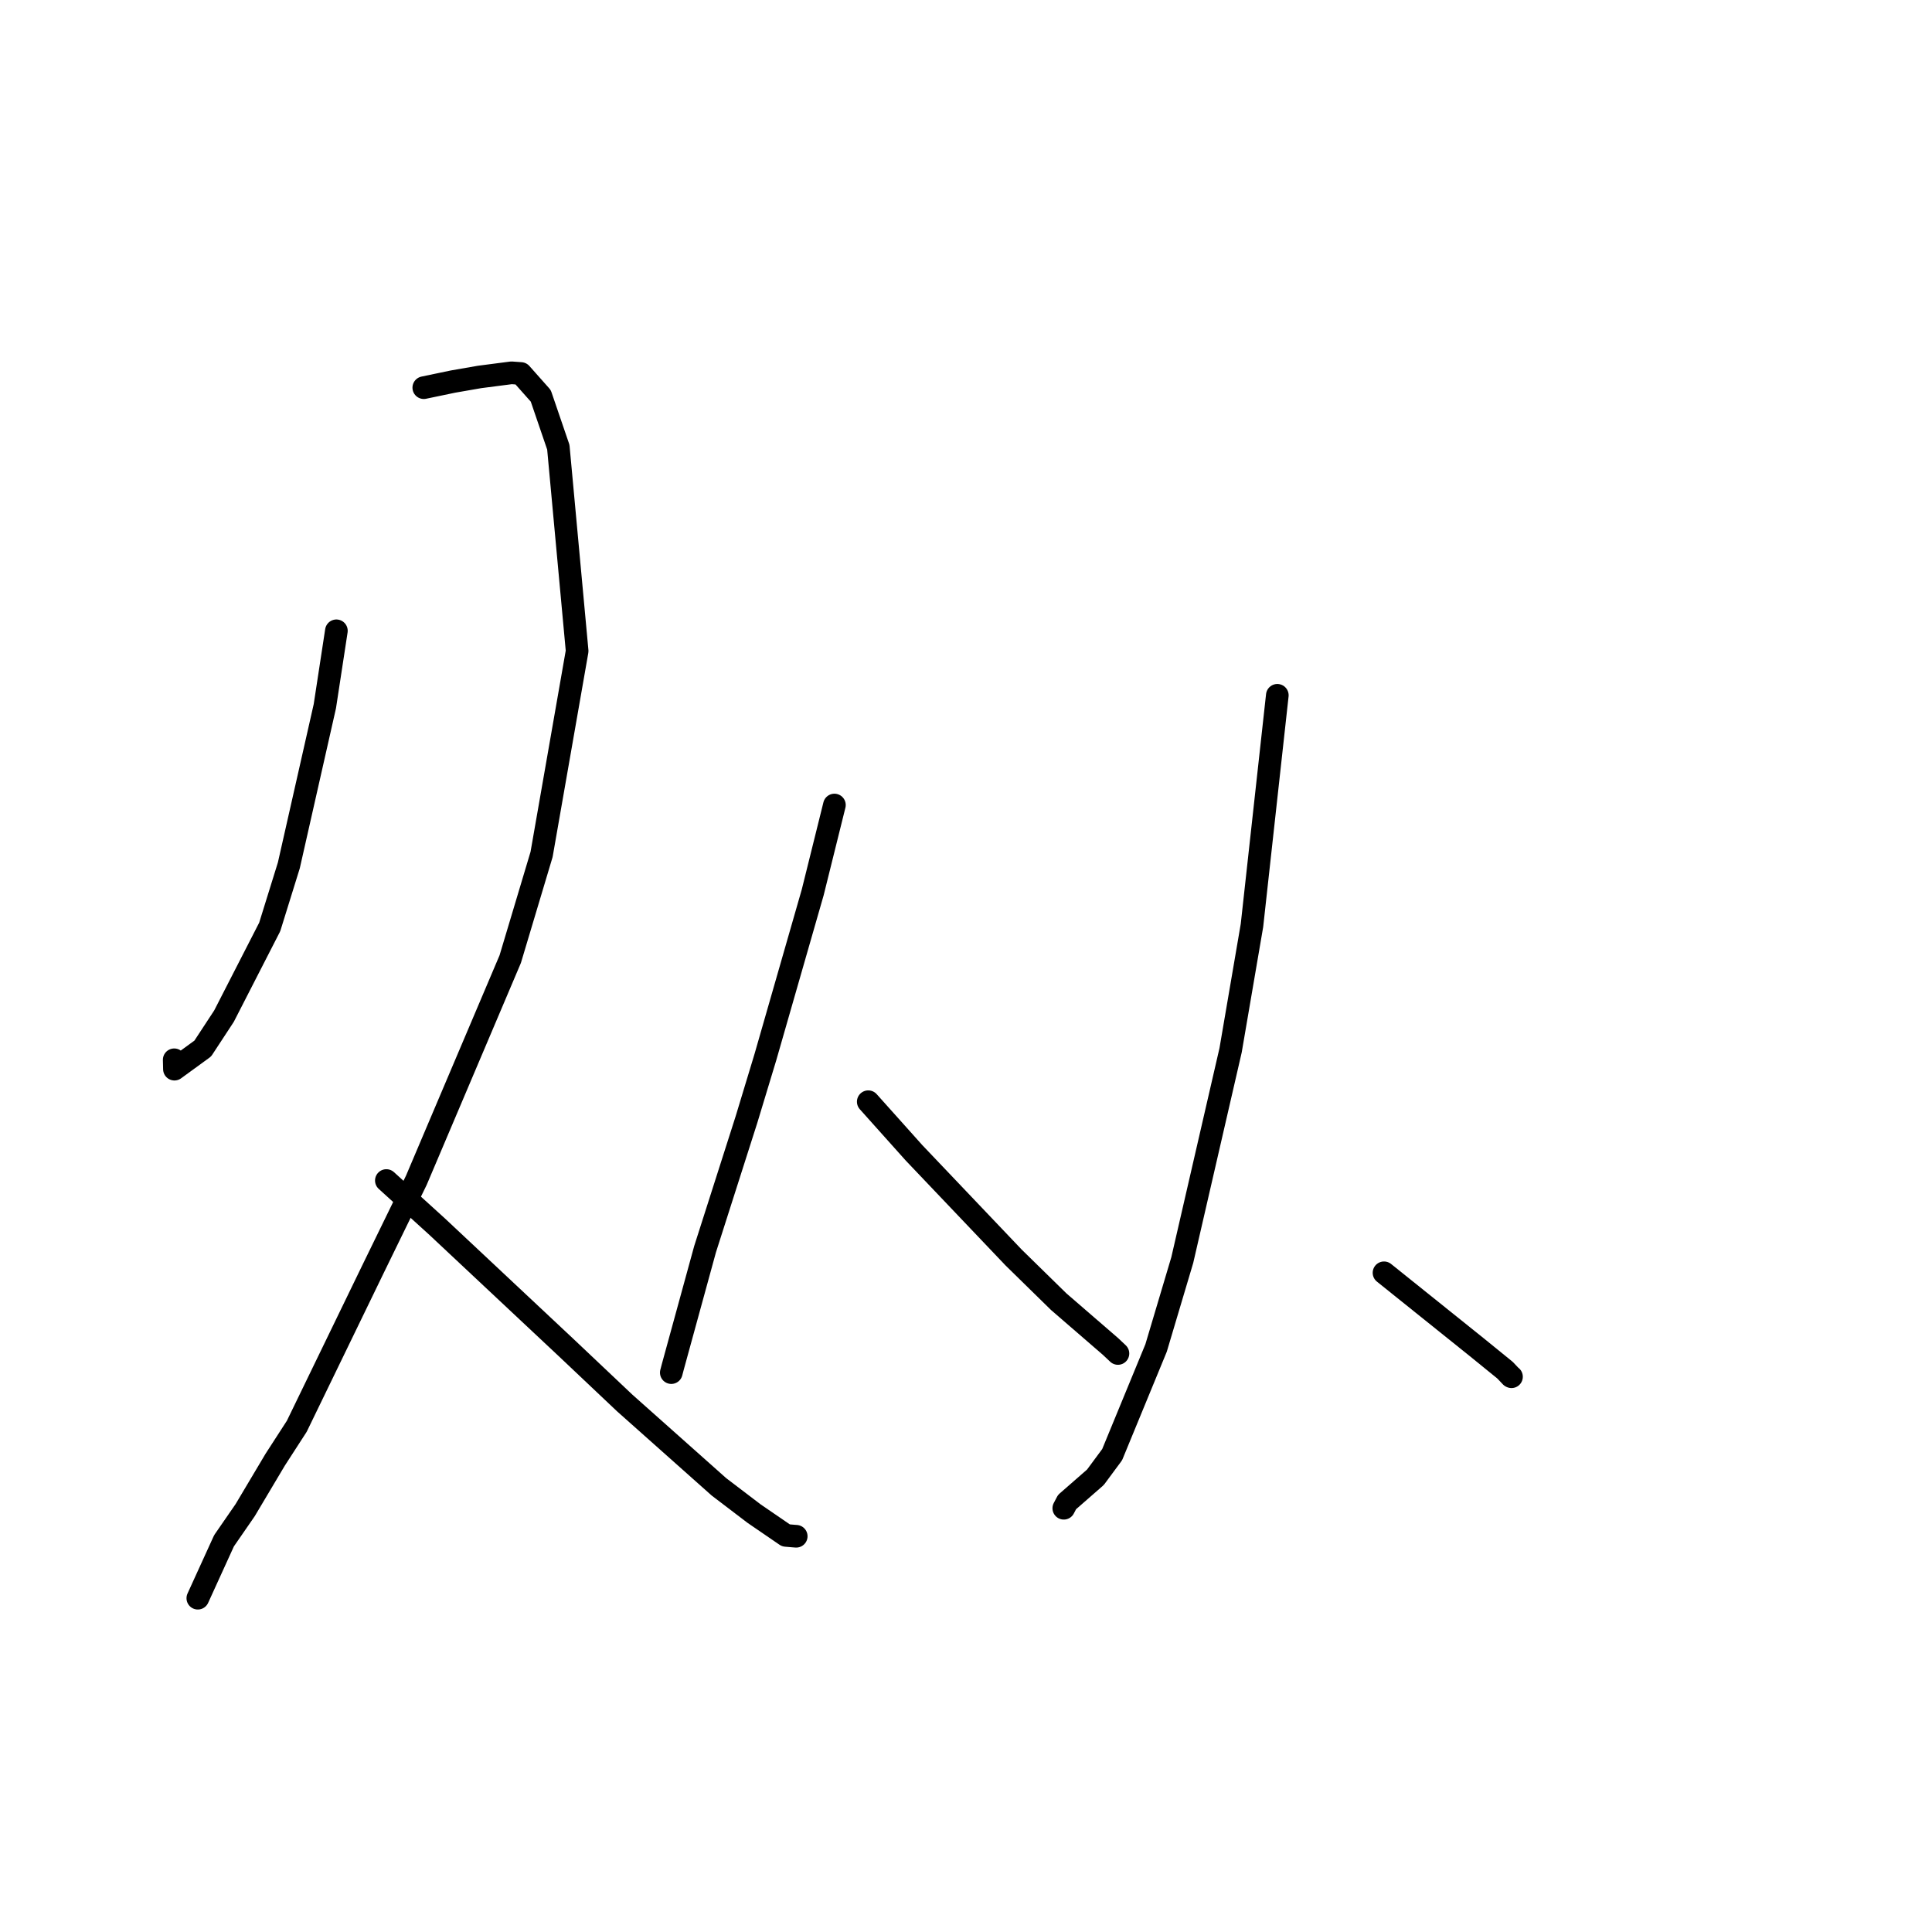 <?xml version="1.0" standalone="no"?>
    <svg width="256" height="256" xmlns="http://www.w3.org/2000/svg" version="1.1">
    <polyline stroke="black" stroke-width="3" stroke-linecap="round" fill="transparent" stroke-linejoin="round" points="44.573 83.585 43.045 93.574 38.273 114.665 35.738 122.825 29.681 134.644 26.867 138.935 23.114 141.669 23.084 140.427 " />
        <polyline stroke="black" stroke-width="3" stroke-linecap="round" fill="transparent" stroke-linejoin="round" points="56.154 51.368 60.034 50.559 63.542 49.949 67.776 49.4 69.024 49.49 71.654 52.451 73.981 59.256 76.474 86.27 71.761 113.218 67.61 127.085 55.165 156.399 49.541 167.929 39.326 188.989 36.466 193.413 32.486 200.101 29.685 204.158 26.529 211.078 26.213 211.77 " />
        <polyline stroke="black" stroke-width="3" stroke-linecap="round" fill="transparent" stroke-linejoin="round" points="51.194 156.426 57.937 162.55 74.977 178.527 82.781 185.906 95.265 197.016 99.924 200.565 104.135 203.449 105.236 203.543 105.503 203.562 " />
        <polyline stroke="black" stroke-width="3" stroke-linecap="round" fill="transparent" stroke-linejoin="round" points="110.564 106.67 107.692 118.232 101.415 140.085 98.915 148.337 93.425 165.527 89.141 181.15 88.95 181.878 " />
        <polyline stroke="black" stroke-width="3" stroke-linecap="round" fill="transparent" stroke-linejoin="round" points="115.049 145.982 121.118 152.762 134.313 166.631 140.287 172.482 147.137 178.405 148.087 179.299 148.119 179.33 148.133 179.343 " />
        <polyline stroke="black" stroke-width="3" stroke-linecap="round" fill="transparent" stroke-linejoin="round" points="169.251 92.131 165.893 122.618 163.06 139.168 156.657 166.968 153.187 178.615 147.366 192.748 145.149 195.746 141.388 199.033 140.996 199.778 140.958 199.851 " />
        <polyline stroke="black" stroke-width="3" stroke-linecap="round" fill="transparent" stroke-linejoin="round" points="183.389 168.652 195.691 178.522 199.422 181.554 200.226 182.4 200.281 182.426 " />
        </svg>